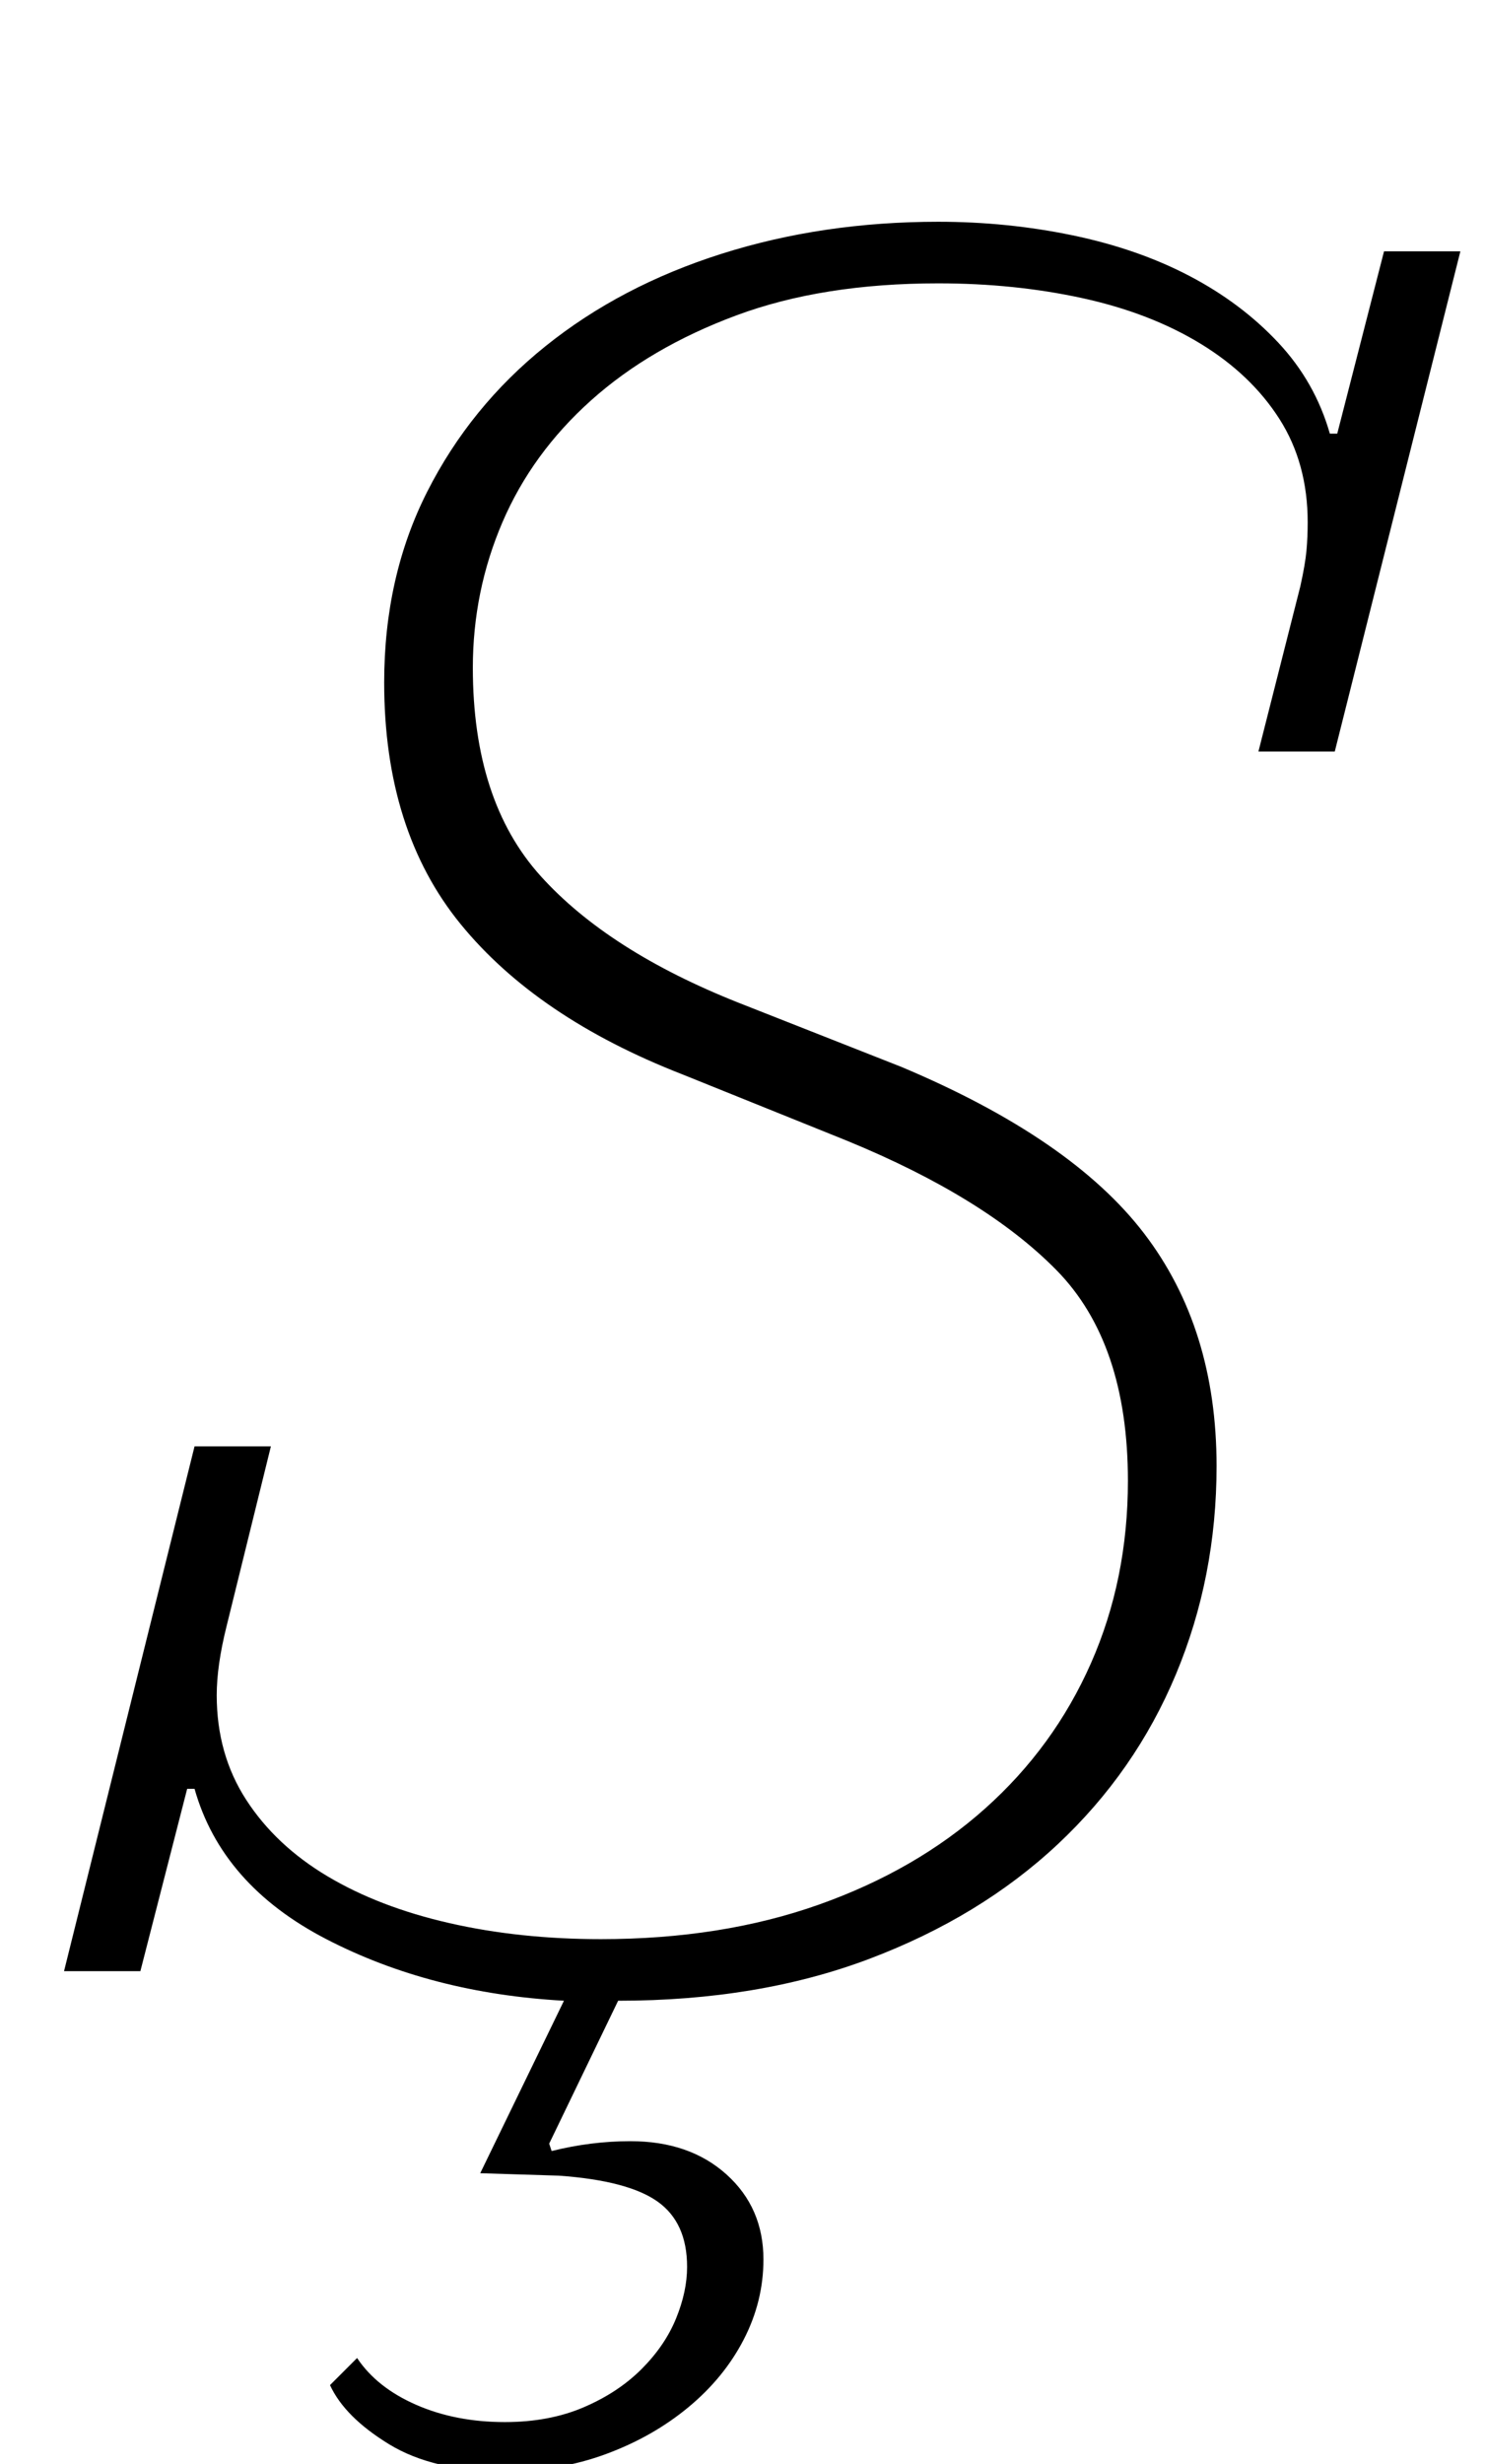 <?xml version="1.0" standalone="no"?>
<!DOCTYPE svg PUBLIC "-//W3C//DTD SVG 1.1//EN" "http://www.w3.org/Graphics/SVG/1.1/DTD/svg11.dtd" >
<svg xmlns="http://www.w3.org/2000/svg" xmlns:xlink="http://www.w3.org/1999/xlink" version="1.1" viewBox="-10 0 603 1000">
  <g transform="matrix(1 0 0 -1 0 800)">
   <path fill="currentColor"
d="M195 -203q-29 0 -47 11t-24 24l11 11q8 -12 24 -19t36 -7q18 0 32 6t23.5 15.5t14 20.5t4.5 21q0 18 -12 26.5t-40 10.5l-32 1l34 70q-54 3 -96.5 25t-53.5 61h-3l-19 -74h-31l53 213h31l-18 -73q-4 -16 -4 -28q0 -24 12 -42.5t33 -31t49.5 -19t61.5 -6.5q49 0 88.5 14
t67.5 39t43 59t15 74q0 56 -29 85.5t-85 52.5l-67 27q-59 23 -90 61t-31 98q0 43 17.5 77.5t48 59t71.5 37.5t88 13q28 0 54.5 -5.5t47.5 -16.5t36 -27t21 -37h3l19 74h31l-51 -203h-31l17 67q2 9 2.5 14.5t0.5 11.5q0 24 -11.5 42t-32 30.5t-48 18.5t-58.5 6q-47 0 -82 -13
t-59 -34.5t-36 -49.5t-12 -59q0 -54 27.5 -84.5t80.5 -51.5l66 -26q69 -29 98.5 -67.5t29.5 -94.5q0 -45 -16.5 -84.5t-48 -69t-76.5 -46.5t-102 -17l-28 -58l1 -3q8 2 16 3t16 1q24 0 39 -13.5t15 -34.5q0 -17 -8 -32.5t-22.5 -27.5t-33.5 -19t-41 -7z" />
  </g>

</svg>
